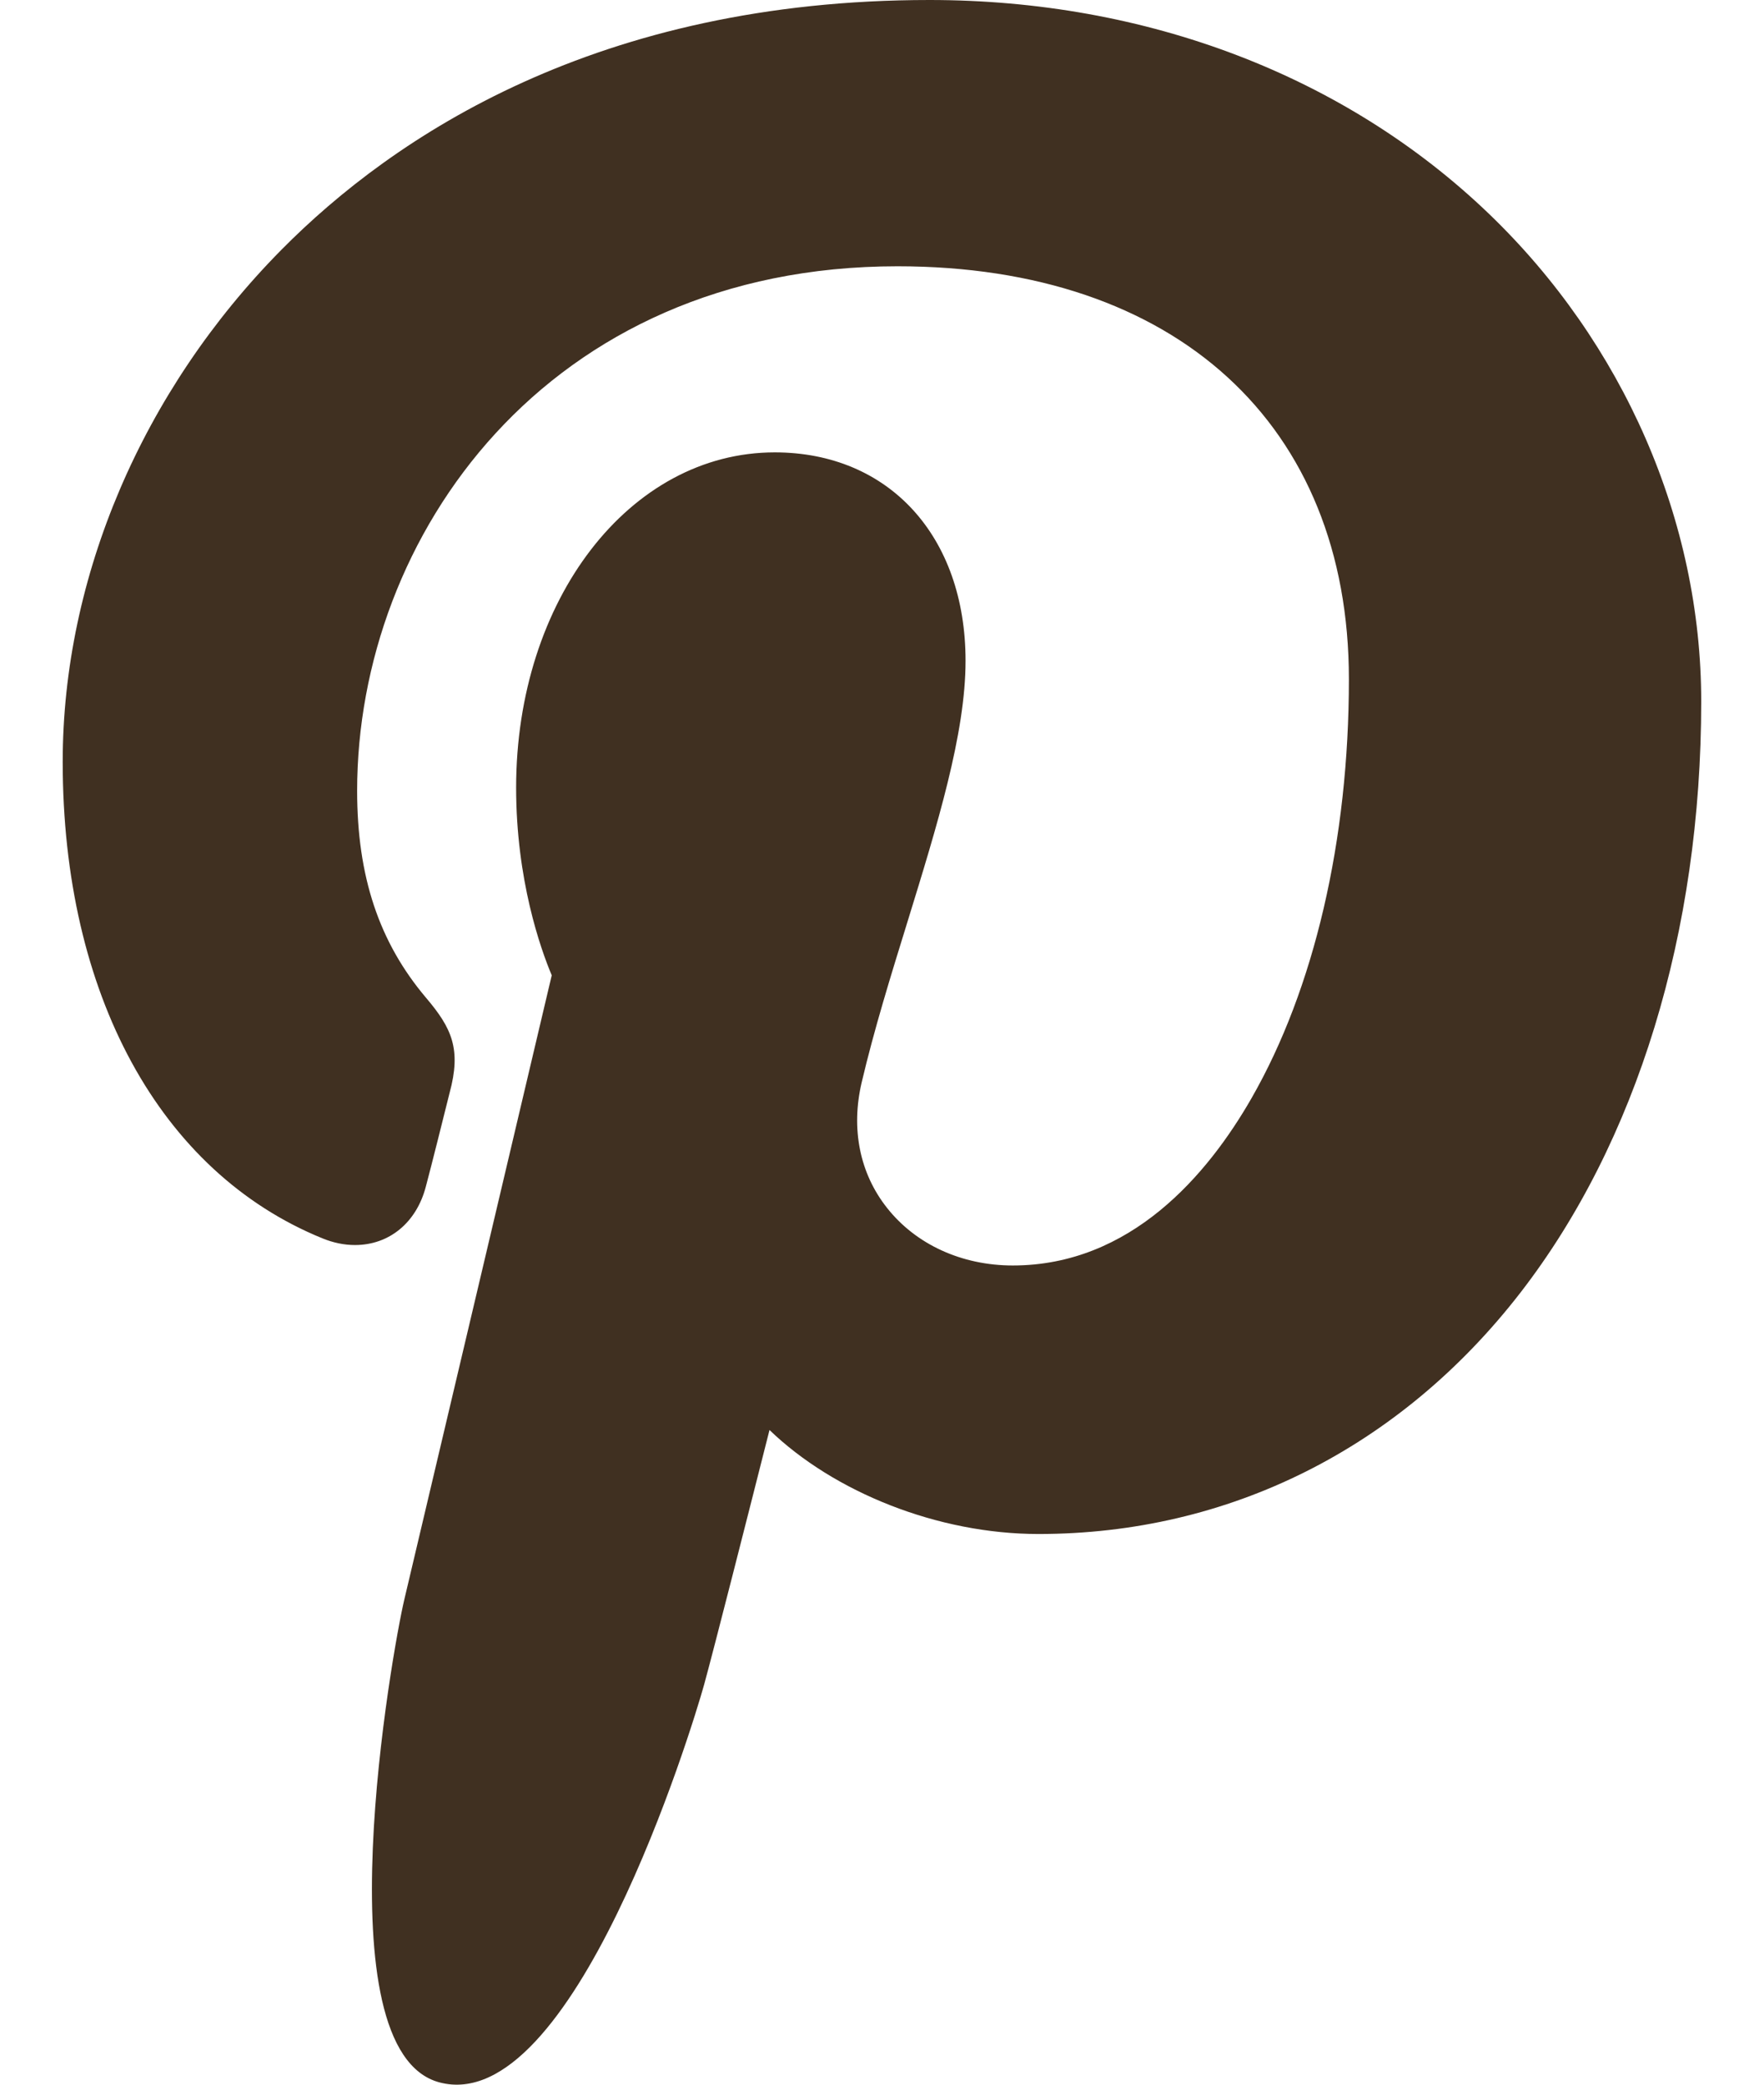 <svg width="22" height="26" viewBox="0 0 22 26" fill="none" xmlns="http://www.w3.org/2000/svg">
<path d="M18.567 2.664C16.777 0.946 14.301 0 11.593 0C7.457 0 4.914 1.695 3.508 3.117C1.776 4.87 0.782 7.197 0.782 9.502C0.782 12.396 1.993 14.618 4.02 15.444C4.156 15.5 4.293 15.528 4.427 15.528C4.855 15.528 5.194 15.248 5.311 14.799C5.38 14.542 5.538 13.907 5.607 13.631C5.755 13.086 5.636 12.824 5.314 12.445C4.727 11.751 4.454 10.931 4.454 9.863C4.454 6.692 6.816 3.321 11.193 3.321C14.665 3.321 16.823 5.295 16.823 8.472C16.823 10.477 16.391 12.334 15.606 13.701C15.061 14.65 14.103 15.783 12.631 15.783C11.995 15.783 11.423 15.521 11.063 15.065C10.722 14.635 10.61 14.078 10.747 13.498C10.901 12.843 11.113 12.159 11.317 11.499C11.689 10.292 12.042 9.152 12.042 8.242C12.042 6.687 11.085 5.642 9.662 5.642C7.854 5.642 6.437 7.479 6.437 9.824C6.437 10.974 6.742 11.834 6.881 12.164C6.653 13.13 5.299 18.869 5.042 19.951C4.893 20.583 3.999 25.573 5.479 25.971C7.143 26.418 8.63 21.558 8.782 21.009C8.905 20.562 9.334 18.873 9.597 17.835C10.4 18.609 11.693 19.132 12.952 19.132C15.324 19.132 17.457 18.064 18.959 16.126C20.415 14.246 21.217 11.626 21.217 8.749C21.217 6.499 20.251 4.281 18.567 2.664Z" fill="#403021"/>
</svg>
